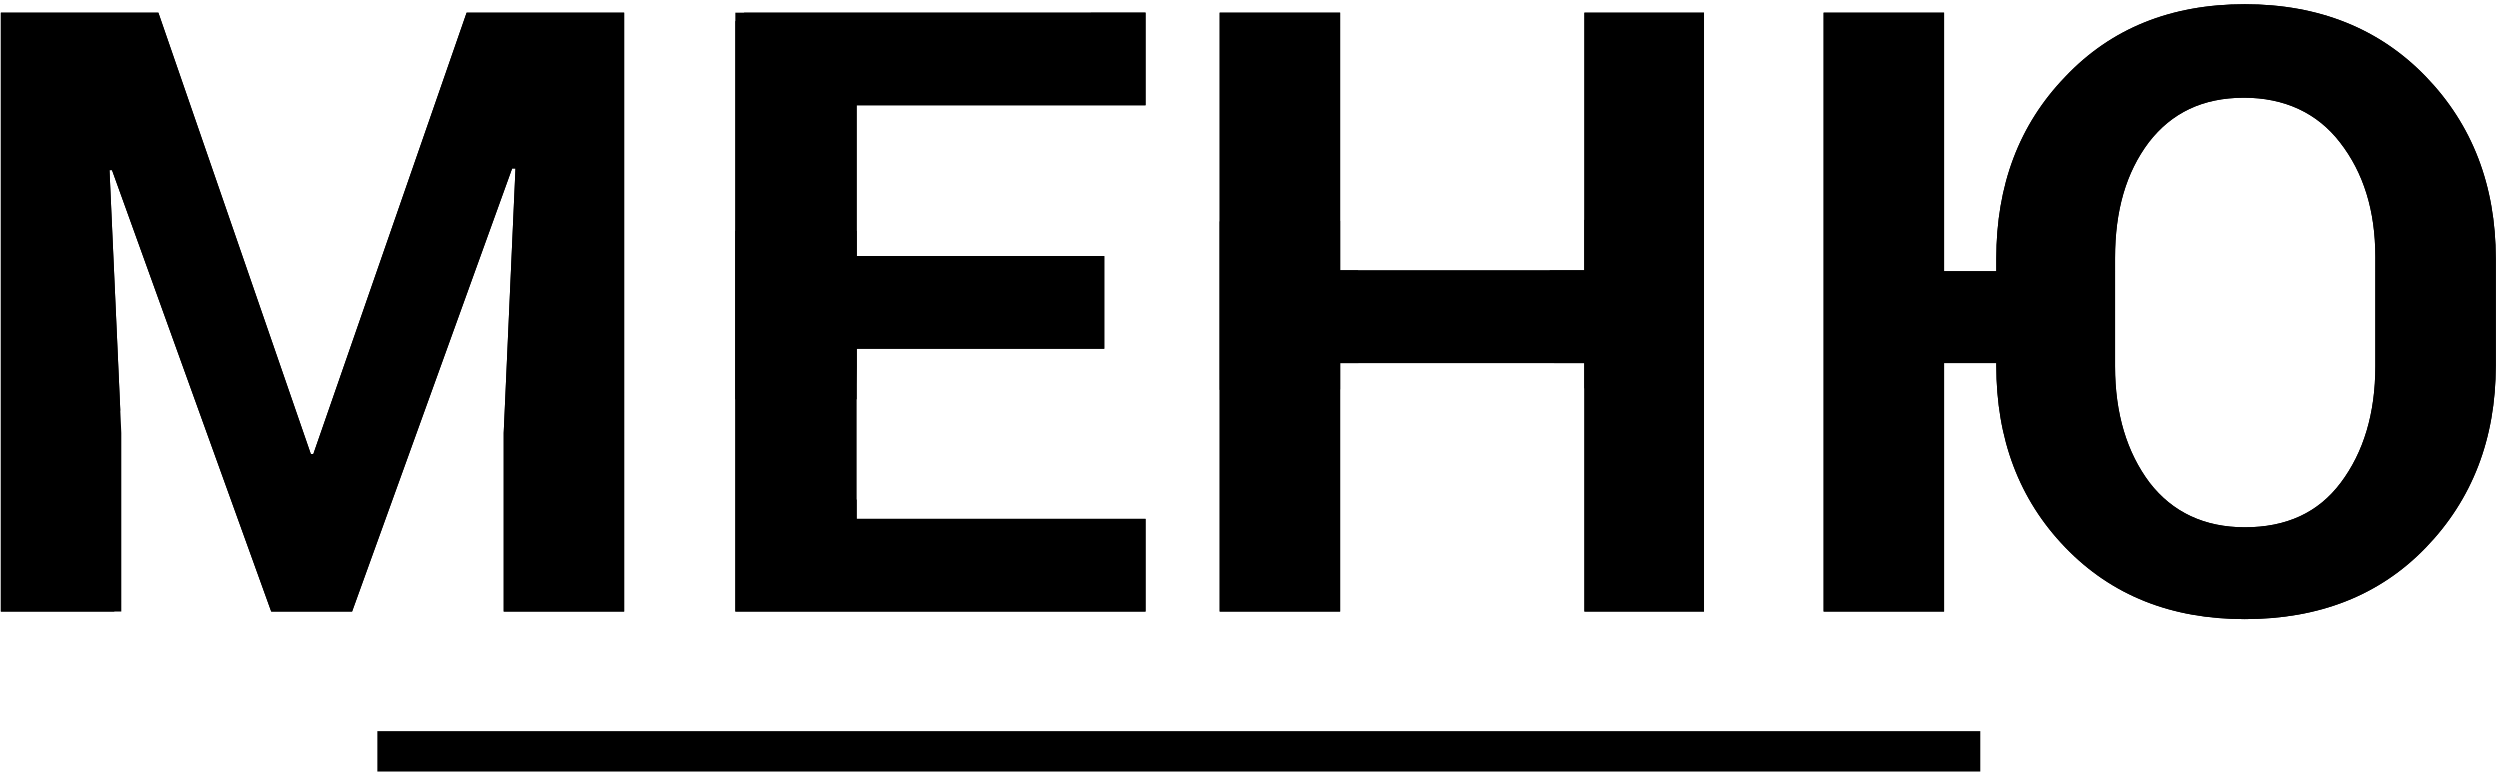 <?xml version="1.0" encoding="utf-8"?>
<!-- Generator: Adobe Illustrator 21.1.0, SVG Export Plug-In . SVG Version: 6.00 Build 0)  -->
<svg version="1.1" id="Слой_1" xmlns="http://www.w3.org/2000/svg" xmlns:xlink="http://www.w3.org/1999/xlink" x="0px" y="0px"
	 viewBox="0 0 296.8 91.8" style="enable-background:new 0 0 296.8 91.8;" xml:space="preserve">
<style type="text/css">
	.st0{clip-path:url(#SVGID_2_);}
	.st1{fill:none;stroke:#000000;stroke-width:3;stroke-miterlimit:10;}
	.st2{clip-path:url(#SVGID_4_);fill:none;}
	.st3{clip-path:url(#SVGID_6_);fill:none;stroke:#000000;stroke-width:20;stroke-miterlimit:10;}
	.st4{clip-path:url(#SVGID_8_);fill:none;stroke:#000000;stroke-width:20;stroke-miterlimit:10;}
	.st5{clip-path:url(#SVGID_10_);fill:none;stroke:#000000;stroke-width:20;stroke-miterlimit:10;}
	.st6{clip-path:url(#SVGID_12_);fill:none;stroke:#000000;stroke-width:20;stroke-miterlimit:10;}
	.st7{clip-path:url(#SVGID_14_);fill:none;stroke:#000000;stroke-width:20;stroke-miterlimit:10;}
	.st8{clip-path:url(#SVGID_16_);fill:none;stroke:#000000;stroke-width:20;stroke-miterlimit:10;}
	.st9{clip-path:url(#SVGID_18_);fill:none;stroke:#000000;stroke-width:20;stroke-miterlimit:10;}
	.st10{clip-path:url(#SVGID_20_);fill:none;stroke:#000000;stroke-width:20;stroke-miterlimit:10;}
	.st11{clip-path:url(#SVGID_22_);fill:none;stroke:#000000;stroke-width:20;stroke-miterlimit:10;}
	.st12{clip-path:url(#SVGID_24_);fill:none;stroke:#000000;stroke-width:20;stroke-miterlimit:10;}
</style>
<g>
	<defs>
		<path id="SVGID_1_" d="M136.1,61.6h-34.4V41.4h29.4v-11h-29.4V12.5h34.3v-11H87.3v71.1h48.7V61.6z M159.1,43.1h29v29.5h14.2V1.5
			h-14.2v30.6h-29V1.5h-14.3v71.1h14.3V43.1z M61.2,20l-1.4,31.4v21.2h14.3V1.5H55.4L37.2,53.9h-0.3L18.8,1.5H0.1v71.1h14.3V51.4
			L13,20.2h0.3l18.9,52.4h9.6l19-52.6H61.2z M44.8,91.6h190.3v-4.8H44.8V91.6z M288,9.1c-5.5-5.7-12.7-8.6-21.5-8.6
			s-15.9,2.9-21.3,8.6c-5.5,5.7-8.2,12.9-8.2,21.6v1.5h-6.2V1.5h-14.3v71.1h14.3V43.1h6.2v0.3c0,8.7,2.7,15.9,8.2,21.6
			s12.6,8.5,21.3,8.5c8.8,0,16-2.8,21.5-8.5s8.3-12.9,8.3-21.6V30.7C296.3,22,293.5,14.8,288,9.1z M282,43.5
			c0,5.6-1.4,10.2-4.1,13.8c-2.7,3.6-6.5,5.3-11.4,5.3c-4.8,0-8.6-1.8-11.3-5.3c-2.7-3.6-4.1-8.2-4.1-13.8V30.6
			c0-5.6,1.3-10.1,4-13.7c2.7-3.5,6.4-5.3,11.3-5.3c4.8,0,8.7,1.8,11.4,5.3c2.8,3.6,4.2,8.1,4.2,13.6V43.5z"/>
	</defs>
	<clipPath id="SVGID_2_">
		<use xlink:href="#SVGID_1_"  style="overflow:visible;"/>
	</clipPath>
	<g class="st0">
		<path class="st1" d="M18.8,1.8l18.1,52.4h0.3L55.4,1.8h18.7v71.1H59.8V51.7l1.4-31.4h-0.3l-19,52.6h-9.6L13.3,20.5H13l1.4,31.2
			v21.2H0.1V1.8H18.8z"/>
		<path class="st1" d="M131.1,41.7h-29.4V62h34.4v11H87.4V1.8H136v11h-34.3v17.9h29.4V41.7z"/>
		<path class="st1" d="M202.3,72.9h-14.2V43.4h-29v29.5h-14.3V1.8h14.3v30.6h29V1.8h14.2V72.9z"/>
		<path class="st1" d="M296.3,43.8c0,8.7-2.8,15.9-8.3,21.6s-12.7,8.5-21.5,8.5s-15.9-2.8-21.3-8.5c-5.5-5.7-8.2-12.9-8.2-21.6v-0.3
			h-6.2V73h-14.3V1.8h14.3v30.6h6.2V31c0-8.7,2.7-15.9,8.2-21.6s12.6-8.6,21.3-8.6c8.8,0,16,2.9,21.5,8.6s8.3,12.9,8.3,21.6V43.8z
			 M282,30.9c0-5.5-1.4-10.1-4.2-13.6c-2.8-3.6-6.6-5.3-11.4-5.3c-4.9,0-8.6,1.8-11.3,5.3c-2.7,3.5-4,8.1-4,13.7v12.9
			c0,5.6,1.4,10.2,4.1,13.8c2.7,3.6,6.5,5.3,11.3,5.3c4.9,0,8.7-1.8,11.4-5.3c2.7-3.6,4.1-8.2,4.1-13.8V30.9z"/>
	</g>
</g>
<g>
	<defs>
		<path id="SVGID_3_" d="M136.1,61.6h-34.4V41.4h29.4v-11h-29.4V12.5h34.3v-11H87.3v71.1h48.7V61.6z M159.1,43.1h29v29.5h14.2V1.5
			h-14.2v30.6h-29V1.5h-14.3v71.1h14.3V43.1z M61.2,20l-1.4,31.4v21.2h14.3V1.5H55.4L37.2,53.9h-0.3L18.8,1.5H0.1v71.1h14.3V51.4
			L13,20.2h0.3l18.9,52.4h9.6l19-52.6H61.2z M44.8,91.6h190.3v-4.8H44.8V91.6z M288,9.1c-5.5-5.7-12.7-8.6-21.5-8.6
			s-15.9,2.9-21.3,8.6c-5.5,5.7-8.2,12.9-8.2,21.6v1.5h-6.2V1.5h-14.3v71.1h14.3V43.1h6.2v0.3c0,8.7,2.7,15.9,8.2,21.6
			s12.6,8.5,21.3,8.5c8.8,0,16-2.8,21.5-8.5s8.3-12.9,8.3-21.6V30.7C296.3,22,293.5,14.8,288,9.1z M282,43.5
			c0,5.6-1.4,10.2-4.1,13.8c-2.7,3.6-6.5,5.3-11.4,5.3c-4.8,0-8.6-1.8-11.3-5.3c-2.7-3.6-4.1-8.2-4.1-13.8V30.6
			c0-5.6,1.3-10.1,4-13.7c2.7-3.5,6.4-5.3,11.3-5.3c4.8,0,8.7,1.8,11.4,5.3c2.8,3.6,4.2,8.1,4.2,13.6V43.5z"/>
	</defs>
	<clipPath id="SVGID_4_">
		<use xlink:href="#SVGID_3_"  style="overflow:visible;"/>
	</clipPath>
	<rect x="44.8" y="87" class="st2" width="190.3" height="4.8"/>
</g>
<g>
	<defs>
		<path id="SVGID_5_" d="M136.1,61.6h-34.4V41.4h29.4v-11h-29.4V12.5h34.3v-11H87.3v71.1h48.7V61.6z M159.1,43.1h29v29.5h14.2V1.5
			h-14.2v30.6h-29V1.5h-14.3v71.1h14.3V43.1z M61.2,20l-1.4,31.4v21.2h14.3V1.5H55.4L37.2,53.9h-0.3L18.8,1.5H0.1v71.1h14.3V51.4
			L13,20.2h0.3l18.9,52.4h9.6l19-52.6H61.2z M44.8,91.6h190.3v-4.8H44.8V91.6z M288,9.1c-5.5-5.7-12.7-8.6-21.5-8.6
			s-15.9,2.9-21.3,8.6c-5.5,5.7-8.2,12.9-8.2,21.6v1.5h-6.2V1.5h-14.3v71.1h14.3V43.1h6.2v0.3c0,8.7,2.7,15.9,8.2,21.6
			s12.6,8.5,21.3,8.5c8.8,0,16-2.8,21.5-8.5s8.3-12.9,8.3-21.6V30.7C296.3,22,293.5,14.8,288,9.1z M282,43.5
			c0,5.6-1.4,10.2-4.1,13.8c-2.7,3.6-6.5,5.3-11.4,5.3c-4.8,0-8.6-1.8-11.3-5.3c-2.7-3.6-4.1-8.2-4.1-13.8V30.6
			c0-5.6,1.3-10.1,4-13.7c2.7-3.5,6.4-5.3,11.3-5.3c4.8,0,8.7,1.8,11.4,5.3c2.8,3.6,4.2,8.1,4.2,13.6V43.5z"/>
	</defs>
	<clipPath id="SVGID_6_">
		<use xlink:href="#SVGID_5_"  style="overflow:visible;"/>
	</clipPath>
	<path class="st3" d="M3.5,81.7c0.1-9.8,0.2-24.1,0-41.5C3,4.7,1.5-10.3,4-10.8c6-1.1,24.2,86.9,34,85.5c2.8-0.4,3.1-7.6,6-23
		c4.7-25.5,14-61.3,18.5-61c3.1,0.2,6.1,17.8,6.5,88"/>
</g>
<g>
	<defs>
		<path id="SVGID_7_" d="M136.1,61.6h-34.4V41.4h29.4v-11h-29.4V12.5h34.3v-11H87.3v71.1h48.7V61.6z M159.1,43.1h29v29.5h14.2V1.5
			h-14.2v30.6h-29V1.5h-14.3v71.1h14.3V43.1z M61.2,20l-1.4,31.4v21.2h14.3V1.5H55.4L37.2,53.9h-0.3L18.8,1.5H0.1v71.1h14.3V51.4
			L13,20.2h0.3l18.9,52.4h9.6l19-52.6H61.2z M44.8,91.6h190.3v-4.8H44.8V91.6z M288,9.1c-5.5-5.7-12.7-8.6-21.5-8.6
			s-15.9,2.9-21.3,8.6c-5.5,5.7-8.2,12.9-8.2,21.6v1.5h-6.2V1.5h-14.3v71.1h14.3V43.1h6.2v0.3c0,8.7,2.7,15.9,8.2,21.6
			s12.6,8.5,21.3,8.5c8.8,0,16-2.8,21.5-8.5s8.3-12.9,8.3-21.6V30.7C296.3,22,293.5,14.8,288,9.1z M282,43.5
			c0,5.6-1.4,10.2-4.1,13.8c-2.7,3.6-6.5,5.3-11.4,5.3c-4.8,0-8.6-1.8-11.3-5.3c-2.7-3.6-4.1-8.2-4.1-13.8V30.6
			c0-5.6,1.3-10.1,4-13.7c2.7-3.5,6.4-5.3,11.3-5.3c4.8,0,8.7,1.8,11.4,5.3c2.8,3.6,4.2,8.1,4.2,13.6V43.5z"/>
	</defs>
	<clipPath id="SVGID_8_">
		<use xlink:href="#SVGID_7_"  style="overflow:visible;"/>
	</clipPath>
	<path class="st4" d="M150.9-5.8"/>
</g>
<g>
	<defs>
		<path id="SVGID_9_" d="M136.1,61.6h-34.4V41.4h29.4v-11h-29.4V12.5h34.3v-11H87.3v71.1h48.7V61.6z M159.1,43.1h29v29.5h14.2V1.5
			h-14.2v30.6h-29V1.5h-14.3v71.1h14.3V43.1z M61.2,20l-1.4,31.4v21.2h14.3V1.5H55.4L37.2,53.9h-0.3L18.8,1.5H0.1v71.1h14.3V51.4
			L13,20.2h0.3l18.9,52.4h9.6l19-52.6H61.2z M44.8,91.6h190.3v-4.8H44.8V91.6z M288,9.1c-5.5-5.7-12.7-8.6-21.5-8.6
			s-15.9,2.9-21.3,8.6c-5.5,5.7-8.2,12.9-8.2,21.6v1.5h-6.2V1.5h-14.3v71.1h14.3V43.1h6.2v0.3c0,8.7,2.7,15.9,8.2,21.6
			s12.6,8.5,21.3,8.5c8.8,0,16-2.8,21.5-8.5s8.3-12.9,8.3-21.6V30.7C296.3,22,293.5,14.8,288,9.1z M282,43.5
			c0,5.6-1.4,10.2-4.1,13.8c-2.7,3.6-6.5,5.3-11.4,5.3c-4.8,0-8.6-1.8-11.3-5.3c-2.7-3.6-4.1-8.2-4.1-13.8V30.6
			c0-5.6,1.3-10.1,4-13.7c2.7-3.5,6.4-5.3,11.3-5.3c4.8,0,8.7,1.8,11.4,5.3c2.8,3.6,4.2,8.1,4.2,13.6V43.5z"/>
	</defs>
	<clipPath id="SVGID_10_">
		<use xlink:href="#SVGID_9_"  style="overflow:visible;"/>
	</clipPath>
	<path class="st5" d="M222.4-8.8c1.3,65,1.1,84.5,0.5,84.5c-0.8,0-4.4-33.8,6.8-38.5c4.3-1.8,8.9,1.3,12.7-2
		c3.2-2.8,1.4-6.8,3.5-12.5c0.3-0.7,5.9-15.5,15.5-17.5c10.3-2.1,23.4,10.9,26.5,24.5c3.7,16-5.6,36.4-18.5,38s-27-15.9-27-32.5
		c0-11.2,6.4-19.3,9-22.3"/>
</g>
<g>
	<defs>
		<path id="SVGID_11_" d="M136.1,61.6h-34.4V41.4h29.4v-11h-29.4V12.5h34.3v-11H87.3v71.1h48.7V61.6z M159.1,43.1h29v29.5h14.2V1.5
			h-14.2v30.6h-29V1.5h-14.3v71.1h14.3V43.1z M61.2,20l-1.4,31.4v21.2h14.3V1.5H55.4L37.2,53.9h-0.3L18.8,1.5H0.1v71.1h14.3V51.4
			L13,20.2h0.3l18.9,52.4h9.6l19-52.6H61.2z M44.8,91.6h190.3v-4.8H44.8V91.6z M288,9.1c-5.5-5.7-12.7-8.6-21.5-8.6
			s-15.9,2.9-21.3,8.6c-5.5,5.7-8.2,12.9-8.2,21.6v1.5h-6.2V1.5h-14.3v71.1h14.3V43.1h6.2v0.3c0,8.7,2.7,15.9,8.2,21.6
			s12.6,8.5,21.3,8.5c8.8,0,16-2.8,21.5-8.5s8.3-12.9,8.3-21.6V30.7C296.3,22,293.5,14.8,288,9.1z M282,43.5
			c0,5.6-1.4,10.2-4.1,13.8c-2.7,3.6-6.5,5.3-11.4,5.3c-4.8,0-8.6-1.8-11.3-5.3c-2.7-3.6-4.1-8.2-4.1-13.8V30.6
			c0-5.6,1.3-10.1,4-13.7c2.7-3.5,6.4-5.3,11.3-5.3c4.8,0,8.7,1.8,11.4,5.3c2.8,3.6,4.2,8.1,4.2,13.6V43.5z"/>
	</defs>
	<clipPath id="SVGID_12_">
		<use xlink:href="#SVGID_11_"  style="overflow:visible;"/>
	</clipPath>
	<path class="st6" d="M32.5,91.6H267c-33.8,13.5-67.7,26.9-101.5,40.4"/>
</g>
<g>
	<defs>
		<path id="SVGID_13_" d="M136.1,61.6h-34.4V41.4h29.4v-11h-29.4V12.5h34.3v-11H87.3v71.1h48.7V61.6z M159.1,43.1h29v29.5h14.2V1.5
			h-14.2v30.6h-29V1.5h-14.3v71.1h14.3V43.1z M61.2,20l-1.4,31.4v21.2h14.3V1.5H55.4L37.2,53.9h-0.3L18.8,1.5H0.1v71.1h14.3V51.4
			L13,20.2h0.3l18.9,52.4h9.6l19-52.6H61.2z M44.8,91.6h190.3v-4.8H44.8V91.6z M288,9.1c-5.5-5.7-12.7-8.6-21.5-8.6
			s-15.9,2.9-21.3,8.6c-5.5,5.7-8.2,12.9-8.2,21.6v1.5h-6.2V1.5h-14.3v71.1h14.3V43.1h6.2v0.3c0,8.7,2.7,15.9,8.2,21.6
			s12.6,8.5,21.3,8.5c8.8,0,16-2.8,21.5-8.5s8.3-12.9,8.3-21.6V30.7C296.3,22,293.5,14.8,288,9.1z M282,43.5
			c0,5.6-1.4,10.2-4.1,13.8c-2.7,3.6-6.5,5.3-11.4,5.3c-4.8,0-8.6-1.8-11.3-5.3c-2.7-3.6-4.1-8.2-4.1-13.8V30.6
			c0-5.6,1.3-10.1,4-13.7c2.7-3.5,6.4-5.3,11.3-5.3c4.8,0,8.7,1.8,11.4,5.3c2.8,3.6,4.2,8.1,4.2,13.6V43.5z"/>
	</defs>
	<clipPath id="SVGID_14_">
		<use xlink:href="#SVGID_13_"  style="overflow:visible;"/>
	</clipPath>
	<path class="st7" d="M196.1-2.7"/>
</g>
<g>
	<defs>
		<path id="SVGID_15_" d="M136.1,61.6h-34.4V41.4h29.4v-11h-29.4V12.5h34.3v-11H87.3v71.1h48.7V61.6z M159.1,43.1h29v29.5h14.2V1.5
			h-14.2v30.6h-29V1.5h-14.3v71.1h14.3V43.1z M61.2,20l-1.4,31.4v21.2h14.3V1.5H55.4L37.2,53.9h-0.3L18.8,1.5H0.1v71.1h14.3V51.4
			L13,20.2h0.3l18.9,52.4h9.6l19-52.6H61.2z M44.8,91.6h190.3v-4.8H44.8V91.6z M288,9.1c-5.5-5.7-12.7-8.6-21.5-8.6
			s-15.9,2.9-21.3,8.6c-5.5,5.7-8.2,12.9-8.2,21.6v1.5h-6.2V1.5h-14.3v71.1h14.3V43.1h6.2v0.3c0,8.7,2.7,15.9,8.2,21.6
			s12.6,8.5,21.3,8.5c8.8,0,16-2.8,21.5-8.5s8.3-12.9,8.3-21.6V30.7C296.3,22,293.5,14.8,288,9.1z M282,43.5
			c0,5.6-1.4,10.2-4.1,13.8c-2.7,3.6-6.5,5.3-11.4,5.3c-4.8,0-8.6-1.8-11.3-5.3c-2.7-3.6-4.1-8.2-4.1-13.8V30.6
			c0-5.6,1.3-10.1,4-13.7c2.7-3.5,6.4-5.3,11.3-5.3c4.8,0,8.7,1.8,11.4,5.3c2.8,3.6,4.2,8.1,4.2,13.6V43.5z"/>
	</defs>
	<clipPath id="SVGID_16_">
		<use xlink:href="#SVGID_15_"  style="overflow:visible;"/>
	</clipPath>
	<path class="st8" d="M137.9,6.3c-5.2-0.4-12.8-0.9-22.1-0.7C104.2,5.8,98.3,6,95.3,8.7c-4.4,3.8-2.9,8.6-3.5,31.4
		c-0.5,18.4-1.7,23.3,2.3,26.9c1.7,1.6,4.4,2.9,18,2.4c10.9-0.4,19.9-1.6,26.4-2.8"/>
</g>
<g>
	<defs>
		<path id="SVGID_17_" d="M136.1,61.6h-34.4V41.4h29.4v-11h-29.4V12.5h34.3v-11H87.3v71.1h48.7V61.6z M159.1,43.1h29v29.5h14.2V1.5
			h-14.2v30.6h-29V1.5h-14.3v71.1h14.3V43.1z M61.2,20l-1.4,31.4v21.2h14.3V1.5H55.4L37.2,53.9h-0.3L18.8,1.5H0.1v71.1h14.3V51.4
			L13,20.2h0.3l18.9,52.4h9.6l19-52.6H61.2z M44.8,91.6h190.3v-4.8H44.8V91.6z M288,9.1c-5.5-5.7-12.7-8.6-21.5-8.6
			s-15.9,2.9-21.3,8.6c-5.5,5.7-8.2,12.9-8.2,21.6v1.5h-6.2V1.5h-14.3v71.1h14.3V43.1h6.2v0.3c0,8.7,2.7,15.9,8.2,21.6
			s12.6,8.5,21.3,8.5c8.8,0,16-2.8,21.5-8.5s8.3-12.9,8.3-21.6V30.7C296.3,22,293.5,14.8,288,9.1z M282,43.5
			c0,5.6-1.4,10.2-4.1,13.8c-2.7,3.6-6.5,5.3-11.4,5.3c-4.8,0-8.6-1.8-11.3-5.3c-2.7-3.6-4.1-8.2-4.1-13.8V30.6
			c0-5.6,1.3-10.1,4-13.7c2.7-3.5,6.4-5.3,11.3-5.3c4.8,0,8.7,1.8,11.4,5.3c2.8,3.6,4.2,8.1,4.2,13.6V43.5z"/>
	</defs>
	<clipPath id="SVGID_18_">
		<use xlink:href="#SVGID_17_"  style="overflow:visible;"/>
	</clipPath>
	<line class="st9" x1="83.8" y1="37.4" x2="134.9" y2="37.4"/>
</g>
<g>
	<defs>
		<path id="SVGID_19_" d="M136.1,61.6h-34.4V41.4h29.4v-11h-29.4V12.5h34.3v-11H87.3v71.1h48.7V61.6z M159.1,43.1h29v29.5h14.2V1.5
			h-14.2v30.6h-29V1.5h-14.3v71.1h14.3V43.1z M61.2,20l-1.4,31.4v21.2h14.3V1.5H55.4L37.2,53.9h-0.3L18.8,1.5H0.1v71.1h14.3V51.4
			L13,20.2h0.3l18.9,52.4h9.6l19-52.6H61.2z M44.8,91.6h190.3v-4.8H44.8V91.6z M288,9.1c-5.5-5.7-12.7-8.6-21.5-8.6
			s-15.9,2.9-21.3,8.6c-5.5,5.7-8.2,12.9-8.2,21.6v1.5h-6.2V1.5h-14.3v71.1h14.3V43.1h6.2v0.3c0,8.7,2.7,15.9,8.2,21.6
			s12.6,8.5,21.3,8.5c8.8,0,16-2.8,21.5-8.5s8.3-12.9,8.3-21.6V30.7C296.3,22,293.5,14.8,288,9.1z M282,43.5
			c0,5.6-1.4,10.2-4.1,13.8c-2.7,3.6-6.5,5.3-11.4,5.3c-4.8,0-8.6-1.8-11.3-5.3c-2.7-3.6-4.1-8.2-4.1-13.8V30.6
			c0-5.6,1.3-10.1,4-13.7c2.7-3.5,6.4-5.3,11.3-5.3c4.8,0,8.7,1.8,11.4,5.3c2.8,3.6,4.2,8.1,4.2,13.6V43.5z"/>
	</defs>
	<clipPath id="SVGID_20_">
		<use xlink:href="#SVGID_19_"  style="overflow:visible;"/>
	</clipPath>
	<line class="st10" x1="151.1" y1="-0.7" x2="151.4" y2="75.7"/>
</g>
<g>
	<defs>
		<path id="SVGID_21_" d="M136.1,61.6h-34.4V41.4h29.4v-11h-29.4V12.5h34.3v-11H87.3v71.1h48.7V61.6z M159.1,43.1h29v29.5h14.2V1.5
			h-14.2v30.6h-29V1.5h-14.3v71.1h14.3V43.1z M61.2,20l-1.4,31.4v21.2h14.3V1.5H55.4L37.2,53.9h-0.3L18.8,1.5H0.1v71.1h14.3V51.4
			L13,20.2h0.3l18.9,52.4h9.6l19-52.6H61.2z M44.8,91.6h190.3v-4.8H44.8V91.6z M288,9.1c-5.5-5.7-12.7-8.6-21.5-8.6
			s-15.9,2.9-21.3,8.6c-5.5,5.7-8.2,12.9-8.2,21.6v1.5h-6.2V1.5h-14.3v71.1h14.3V43.1h6.2v0.3c0,8.7,2.7,15.9,8.2,21.6
			s12.6,8.5,21.3,8.5c8.8,0,16-2.8,21.5-8.5s8.3-12.9,8.3-21.6V30.7C296.3,22,293.5,14.8,288,9.1z M282,43.5
			c0,5.6-1.4,10.2-4.1,13.8c-2.7,3.6-6.5,5.3-11.4,5.3c-4.8,0-8.6-1.8-11.3-5.3c-2.7-3.6-4.1-8.2-4.1-13.8V30.6
			c0-5.6,1.3-10.1,4-13.7c2.7-3.5,6.4-5.3,11.3-5.3c4.8,0,8.7,1.8,11.4,5.3c2.8,3.6,4.2,8.1,4.2,13.6V43.5z"/>
	</defs>
	<clipPath id="SVGID_22_">
		<use xlink:href="#SVGID_21_"  style="overflow:visible;"/>
	</clipPath>
	<line class="st11" x1="141.9" y1="36.3" x2="189.6" y2="36.1"/>
</g>
<g>
	<defs>
		<path id="SVGID_23_" d="M136.1,61.6h-34.4V41.4h29.4v-11h-29.4V12.5h34.3v-11H87.3v71.1h48.7V61.6z M159.1,43.1h29v29.5h14.2V1.5
			h-14.2v30.6h-29V1.5h-14.3v71.1h14.3V43.1z M61.2,20l-1.4,31.4v21.2h14.3V1.5H55.4L37.2,53.9h-0.3L18.8,1.5H0.1v71.1h14.3V51.4
			L13,20.2h0.3l18.9,52.4h9.6l19-52.6H61.2z M44.8,91.6h190.3v-4.8H44.8V91.6z M288,9.1c-5.5-5.7-12.7-8.6-21.5-8.6
			s-15.9,2.9-21.3,8.6c-5.5,5.7-8.2,12.9-8.2,21.6v1.5h-6.2V1.5h-14.3v71.1h14.3V43.1h6.2v0.3c0,8.7,2.7,15.9,8.2,21.6
			s12.6,8.5,21.3,8.5c8.8,0,16-2.8,21.5-8.5s8.3-12.9,8.3-21.6V30.7C296.3,22,293.5,14.8,288,9.1z M282,43.5
			c0,5.6-1.4,10.2-4.1,13.8c-2.7,3.6-6.5,5.3-11.4,5.3c-4.8,0-8.6-1.8-11.3-5.3c-2.7-3.6-4.1-8.2-4.1-13.8V30.6
			c0-5.6,1.3-10.1,4-13.7c2.7-3.5,6.4-5.3,11.3-5.3c4.8,0,8.7,1.8,11.4,5.3c2.8,3.6,4.2,8.1,4.2,13.6V43.5z"/>
	</defs>
	<clipPath id="SVGID_24_">
		<use xlink:href="#SVGID_23_"  style="overflow:visible;"/>
	</clipPath>
	<line class="st12" x1="196.1" y1="75.7" x2="192.3" y2="-2.7"/>
</g>
</svg>

